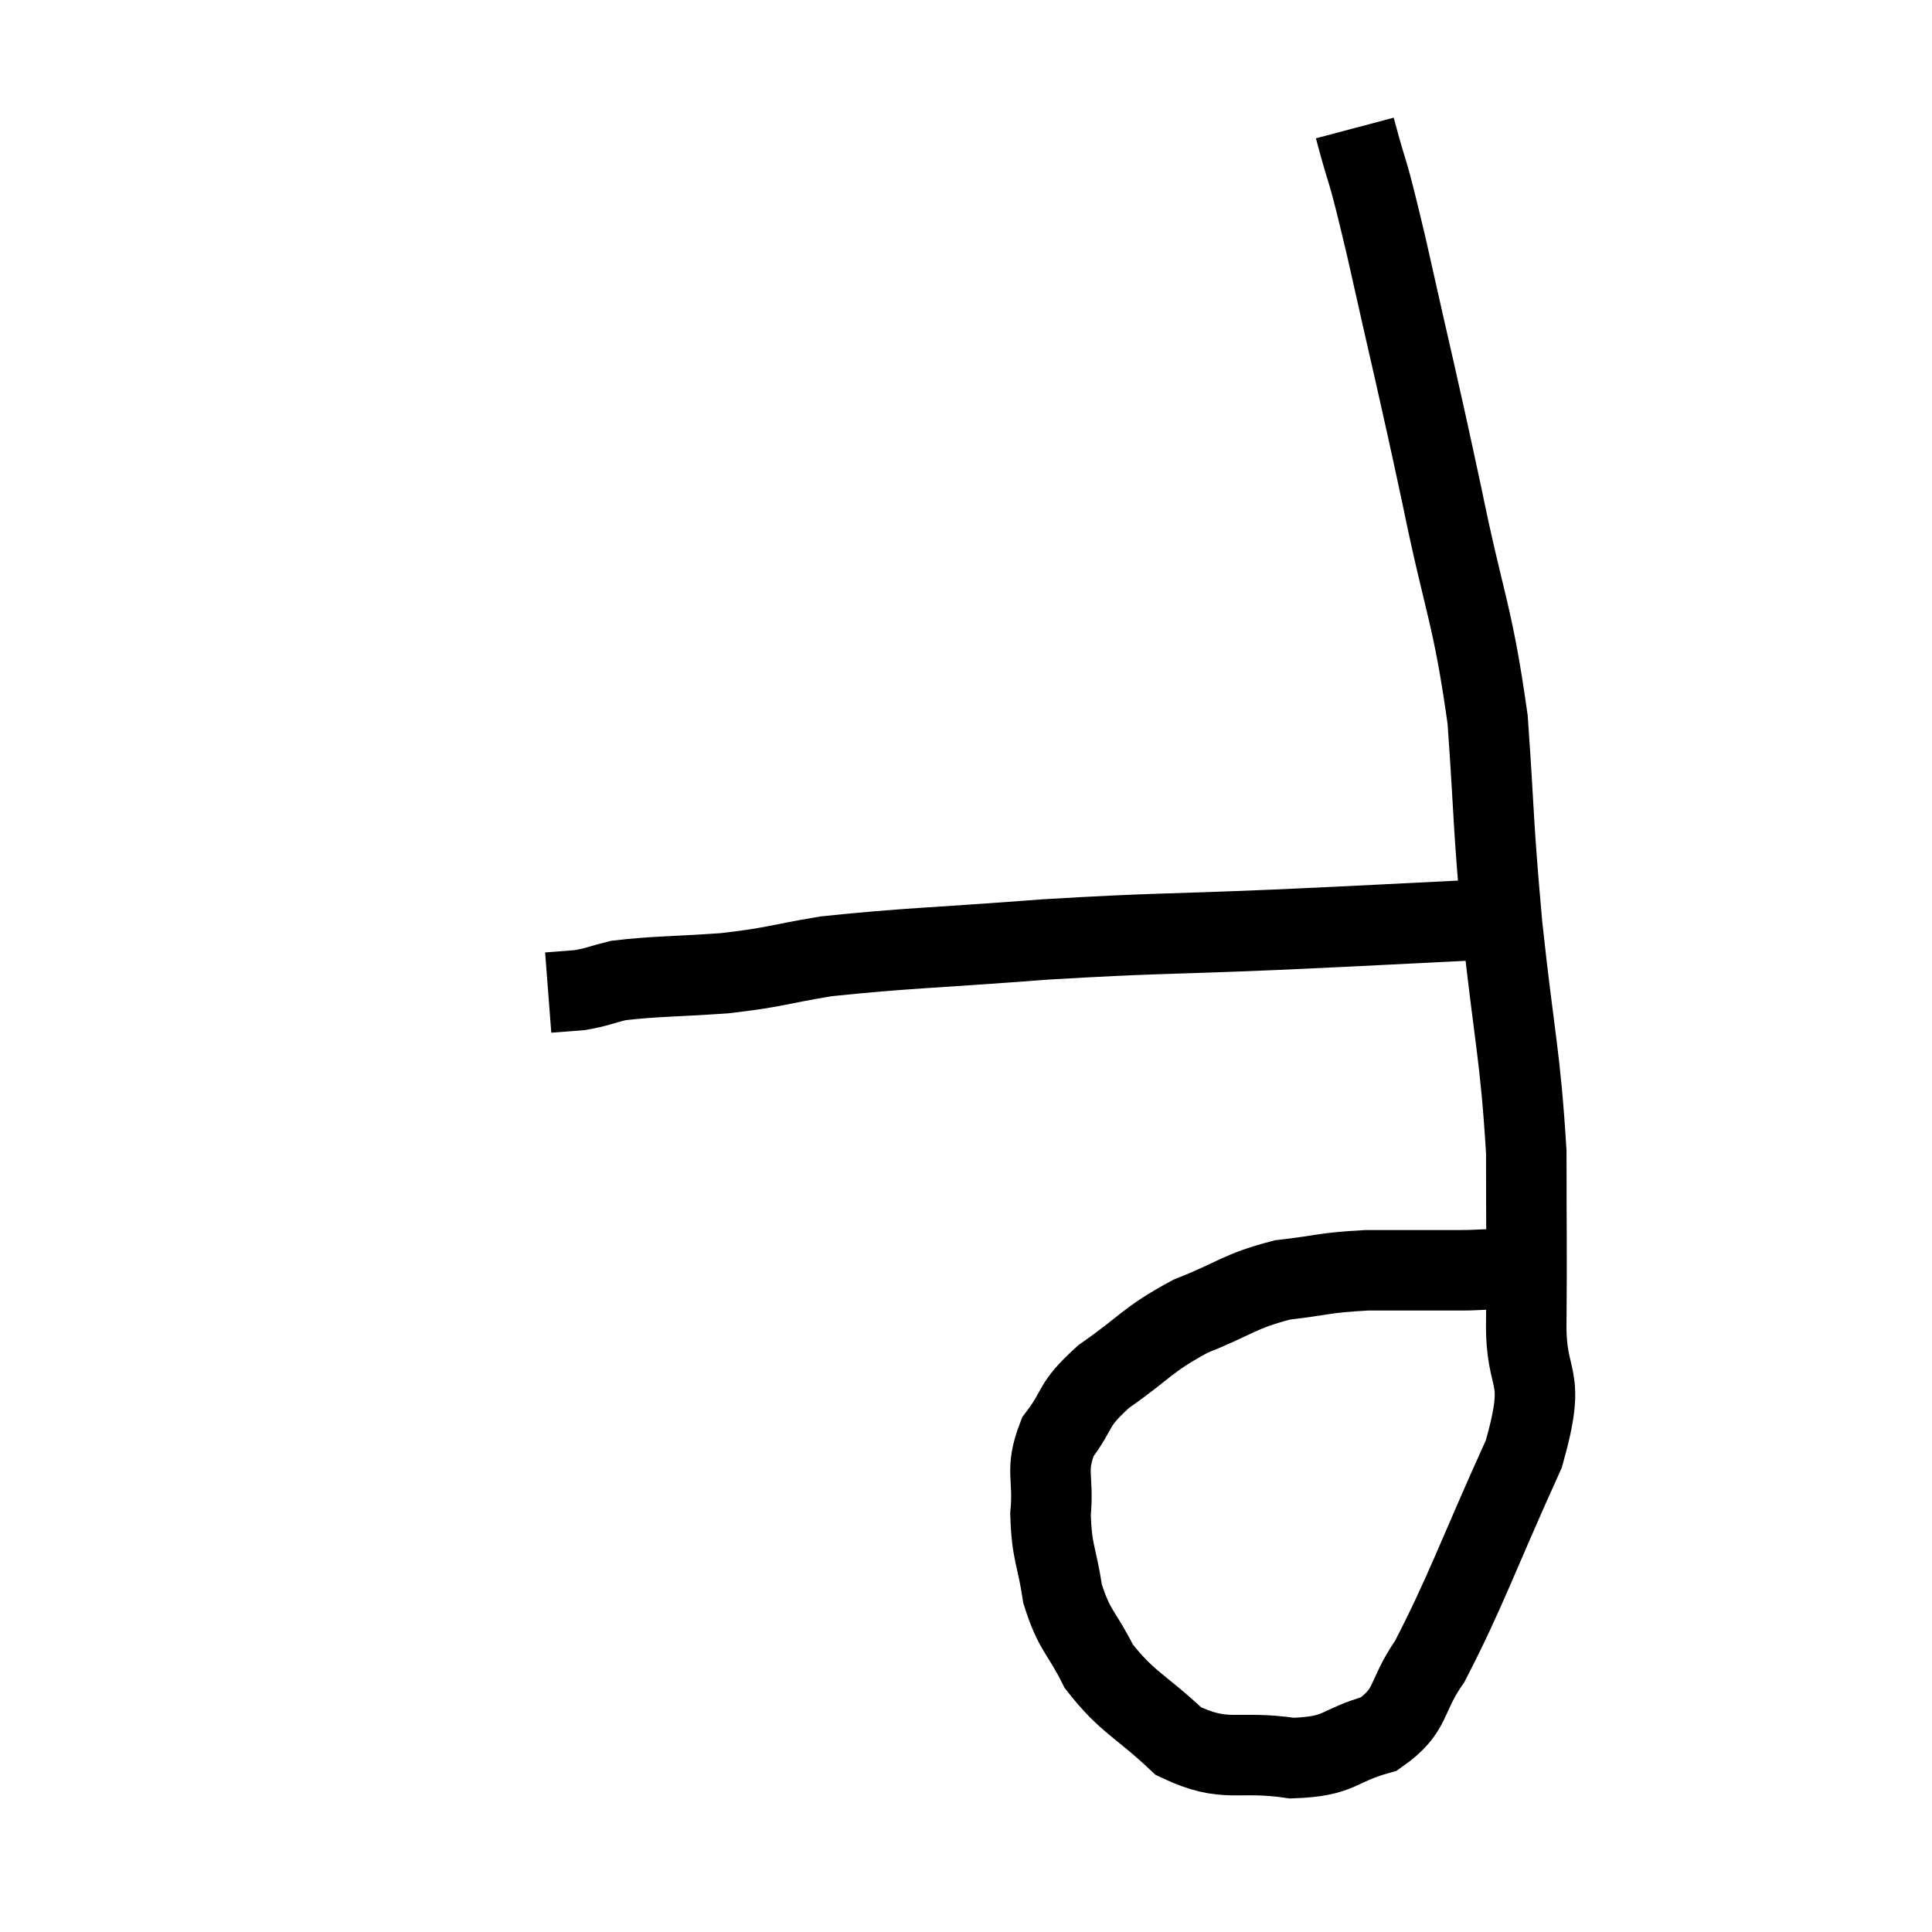 <svg width="48" height="48" viewBox="0 0 48 48" xmlns="http://www.w3.org/2000/svg"><path d="M 33.66 3.18 C 34.05 4.65, 33.9 3.84, 34.44 6.12 C 35.13 9.21, 35.19 9.36, 35.82 12.3 C 36.39 15.09, 36.585 15.21, 36.96 17.88 C 37.14 20.43, 37.08 20.295, 37.32 22.98 C 37.62 25.8, 37.77 26.16, 37.92 28.62 C 37.92 30.72, 37.935 30.945, 37.92 32.82 C 37.89 34.47, 38.46 34.005, 37.86 36.12 C 36.69 38.7, 36.42 39.54, 35.52 41.28 C 34.89 42.18, 35.115 42.48, 34.26 43.08 C 33.18 43.38, 33.345 43.635, 32.1 43.68 C 30.69 43.47, 30.48 43.83, 29.28 43.26 C 28.29 42.33, 28.02 42.315, 27.3 41.4 C 26.85 40.5, 26.7 40.545, 26.4 39.6 C 26.25 38.61, 26.13 38.595, 26.1 37.62 C 26.19 36.66, 25.95 36.555, 26.28 35.7 C 26.85 34.95, 26.595 34.95, 27.42 34.2 C 28.5 33.45, 28.47 33.3, 29.58 32.7 C 30.72 32.25, 30.765 32.085, 31.86 31.8 C 32.91 31.68, 32.85 31.62, 33.96 31.56 C 35.13 31.56, 35.475 31.56, 36.3 31.56 C 36.78 31.56, 36.945 31.515, 37.26 31.56 C 37.41 31.65, 37.44 31.68, 37.56 31.74 C 37.65 31.77, 37.695 31.785, 37.74 31.8 L 37.74 31.8" fill="none" stroke="black" stroke-width="2"></path><path d="M 38.04 22.86 C 37.32 22.86, 38.19 22.8, 36.6 22.86 C 34.14 22.98, 34.335 22.98, 31.68 23.1 C 28.83 23.22, 28.77 23.175, 25.98 23.34 C 23.25 23.55, 22.515 23.55, 20.52 23.76 C 19.26 23.97, 19.29 24.03, 18 24.18 C 16.68 24.27, 16.26 24.255, 15.36 24.36 C 14.88 24.48, 14.835 24.525, 14.4 24.6 L 13.62 24.66" fill="none" stroke="black" stroke-width="2"></path></svg>